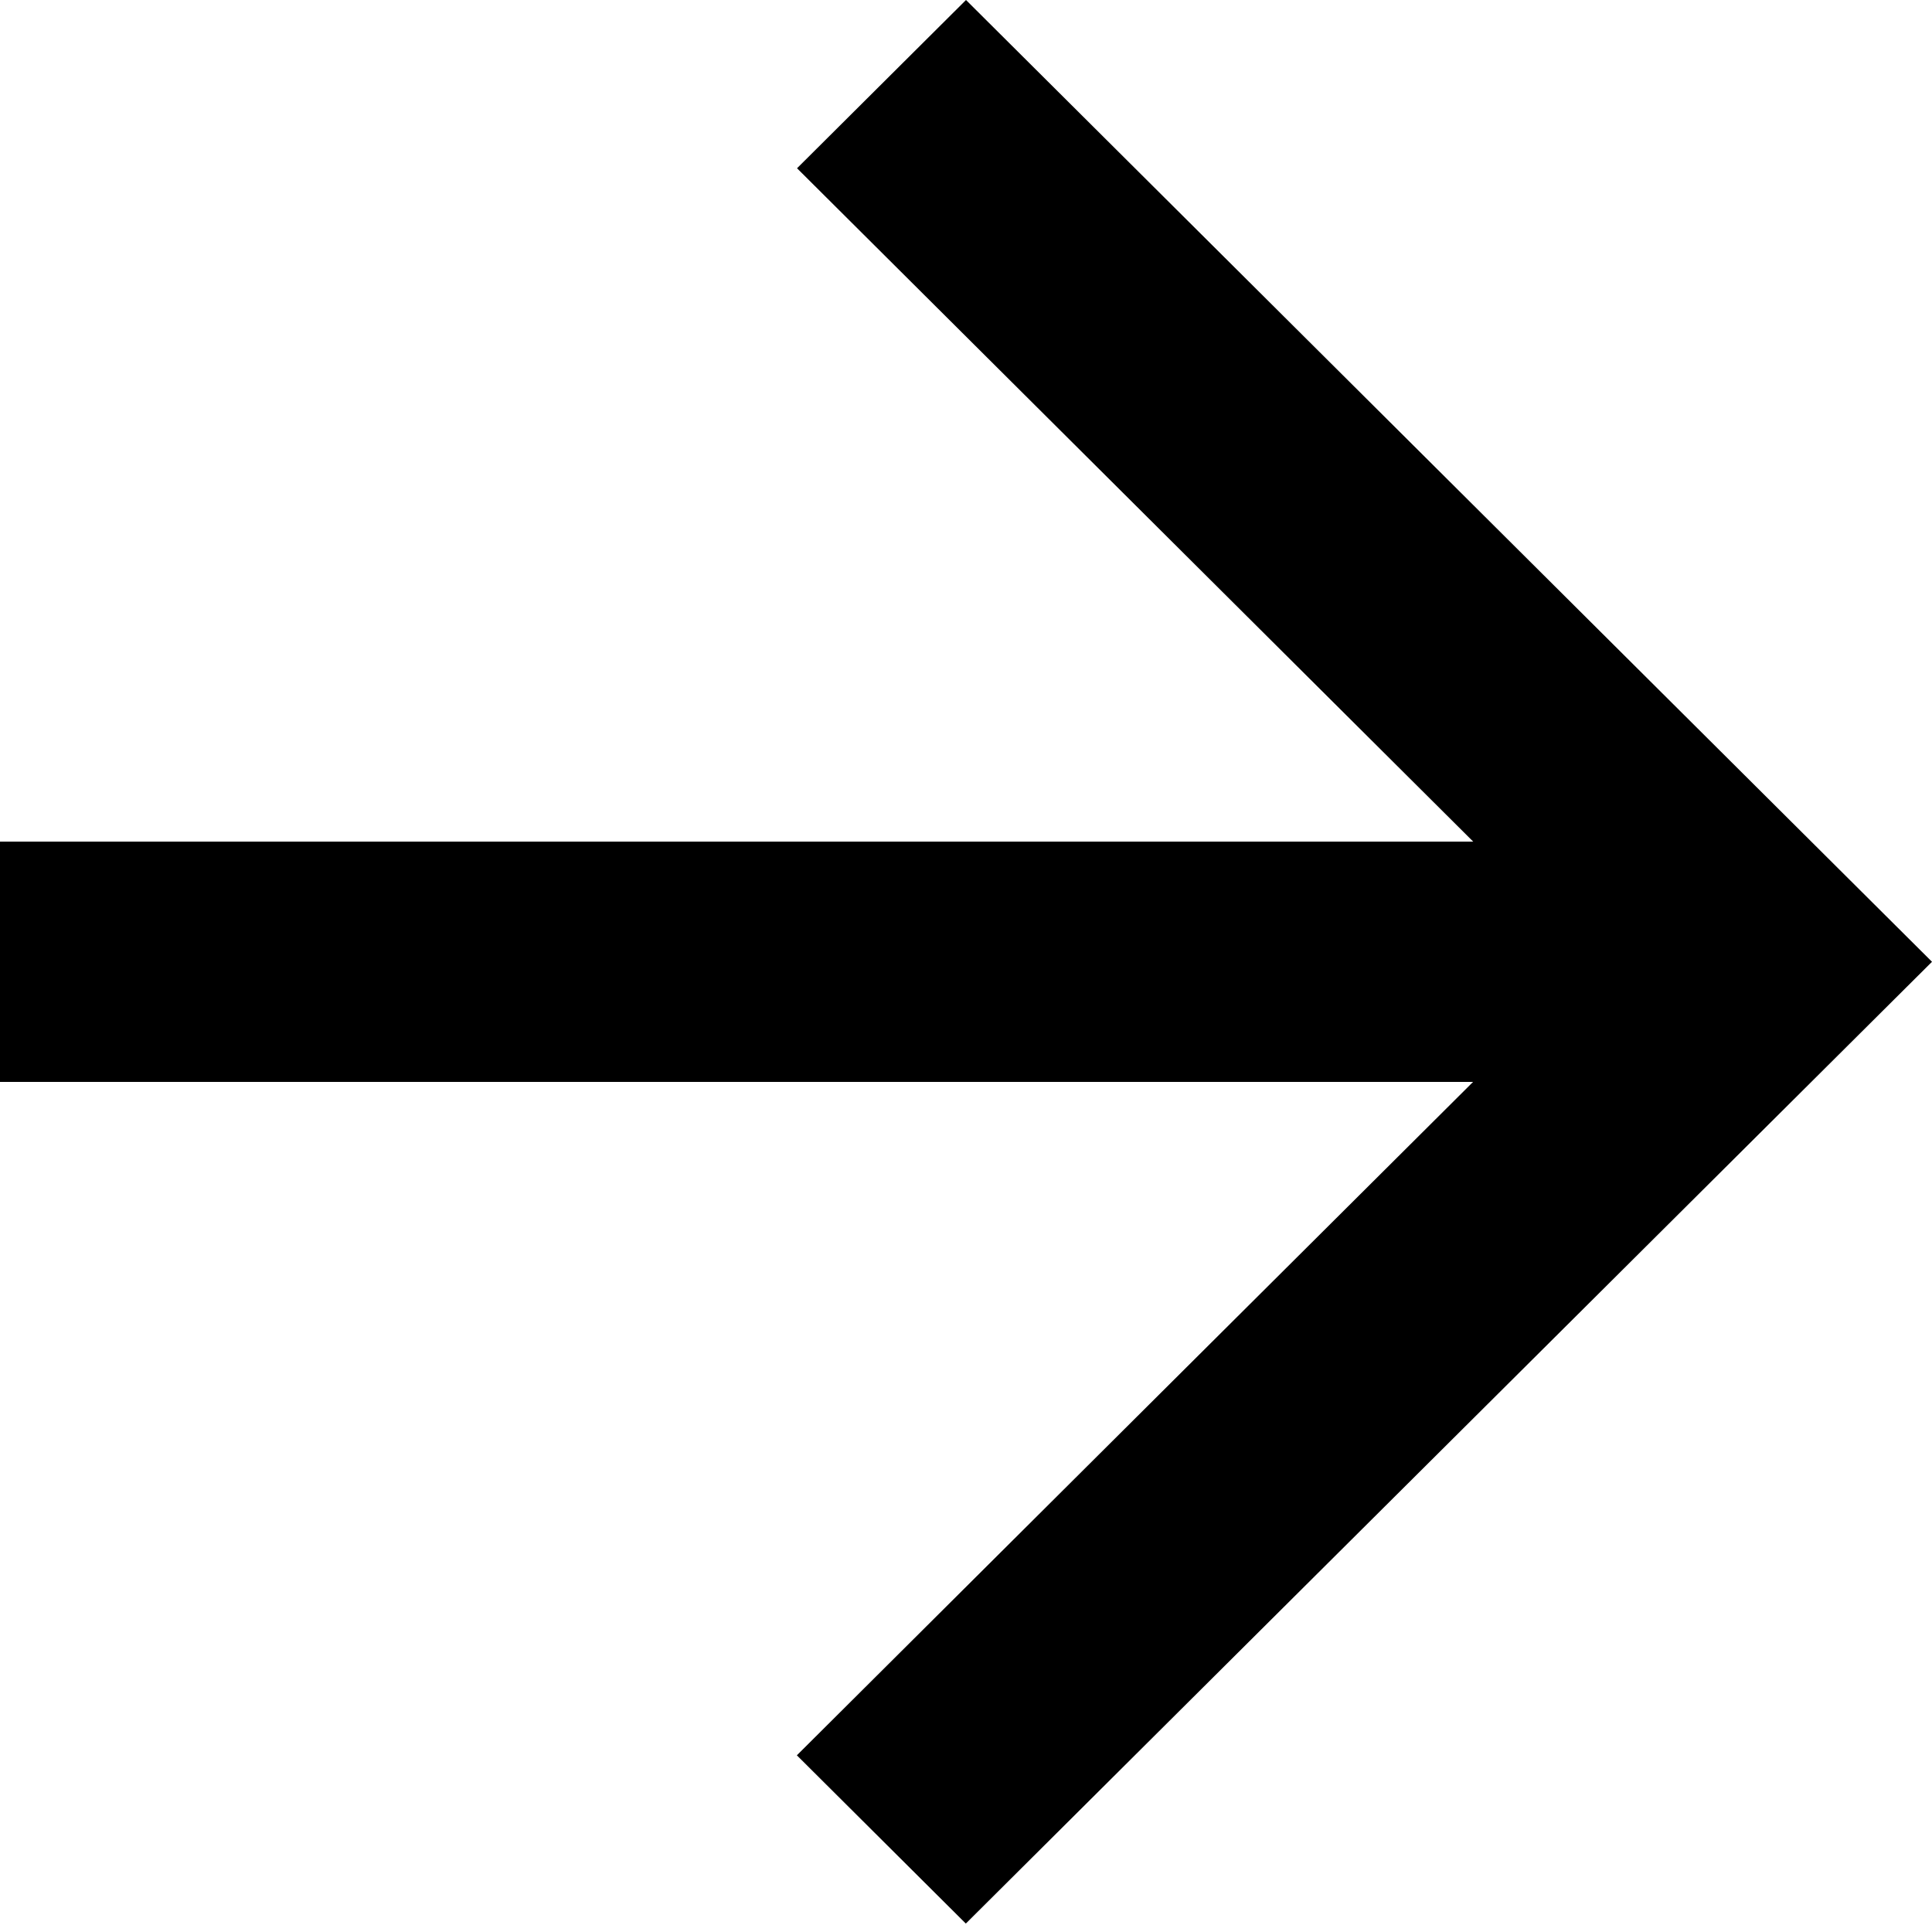 <svg xmlns="http://www.w3.org/2000/svg" width="11" height="11" viewBox="0 0 11 11">
    <path fill-rule="evenodd" d="M0 6.16h8.387l-3.85 3.834.962.958L11 5.476 5.5 0l-.962.958 3.85 3.834H-.001V6.16z" clip-rule="evenodd"/>
</svg>

